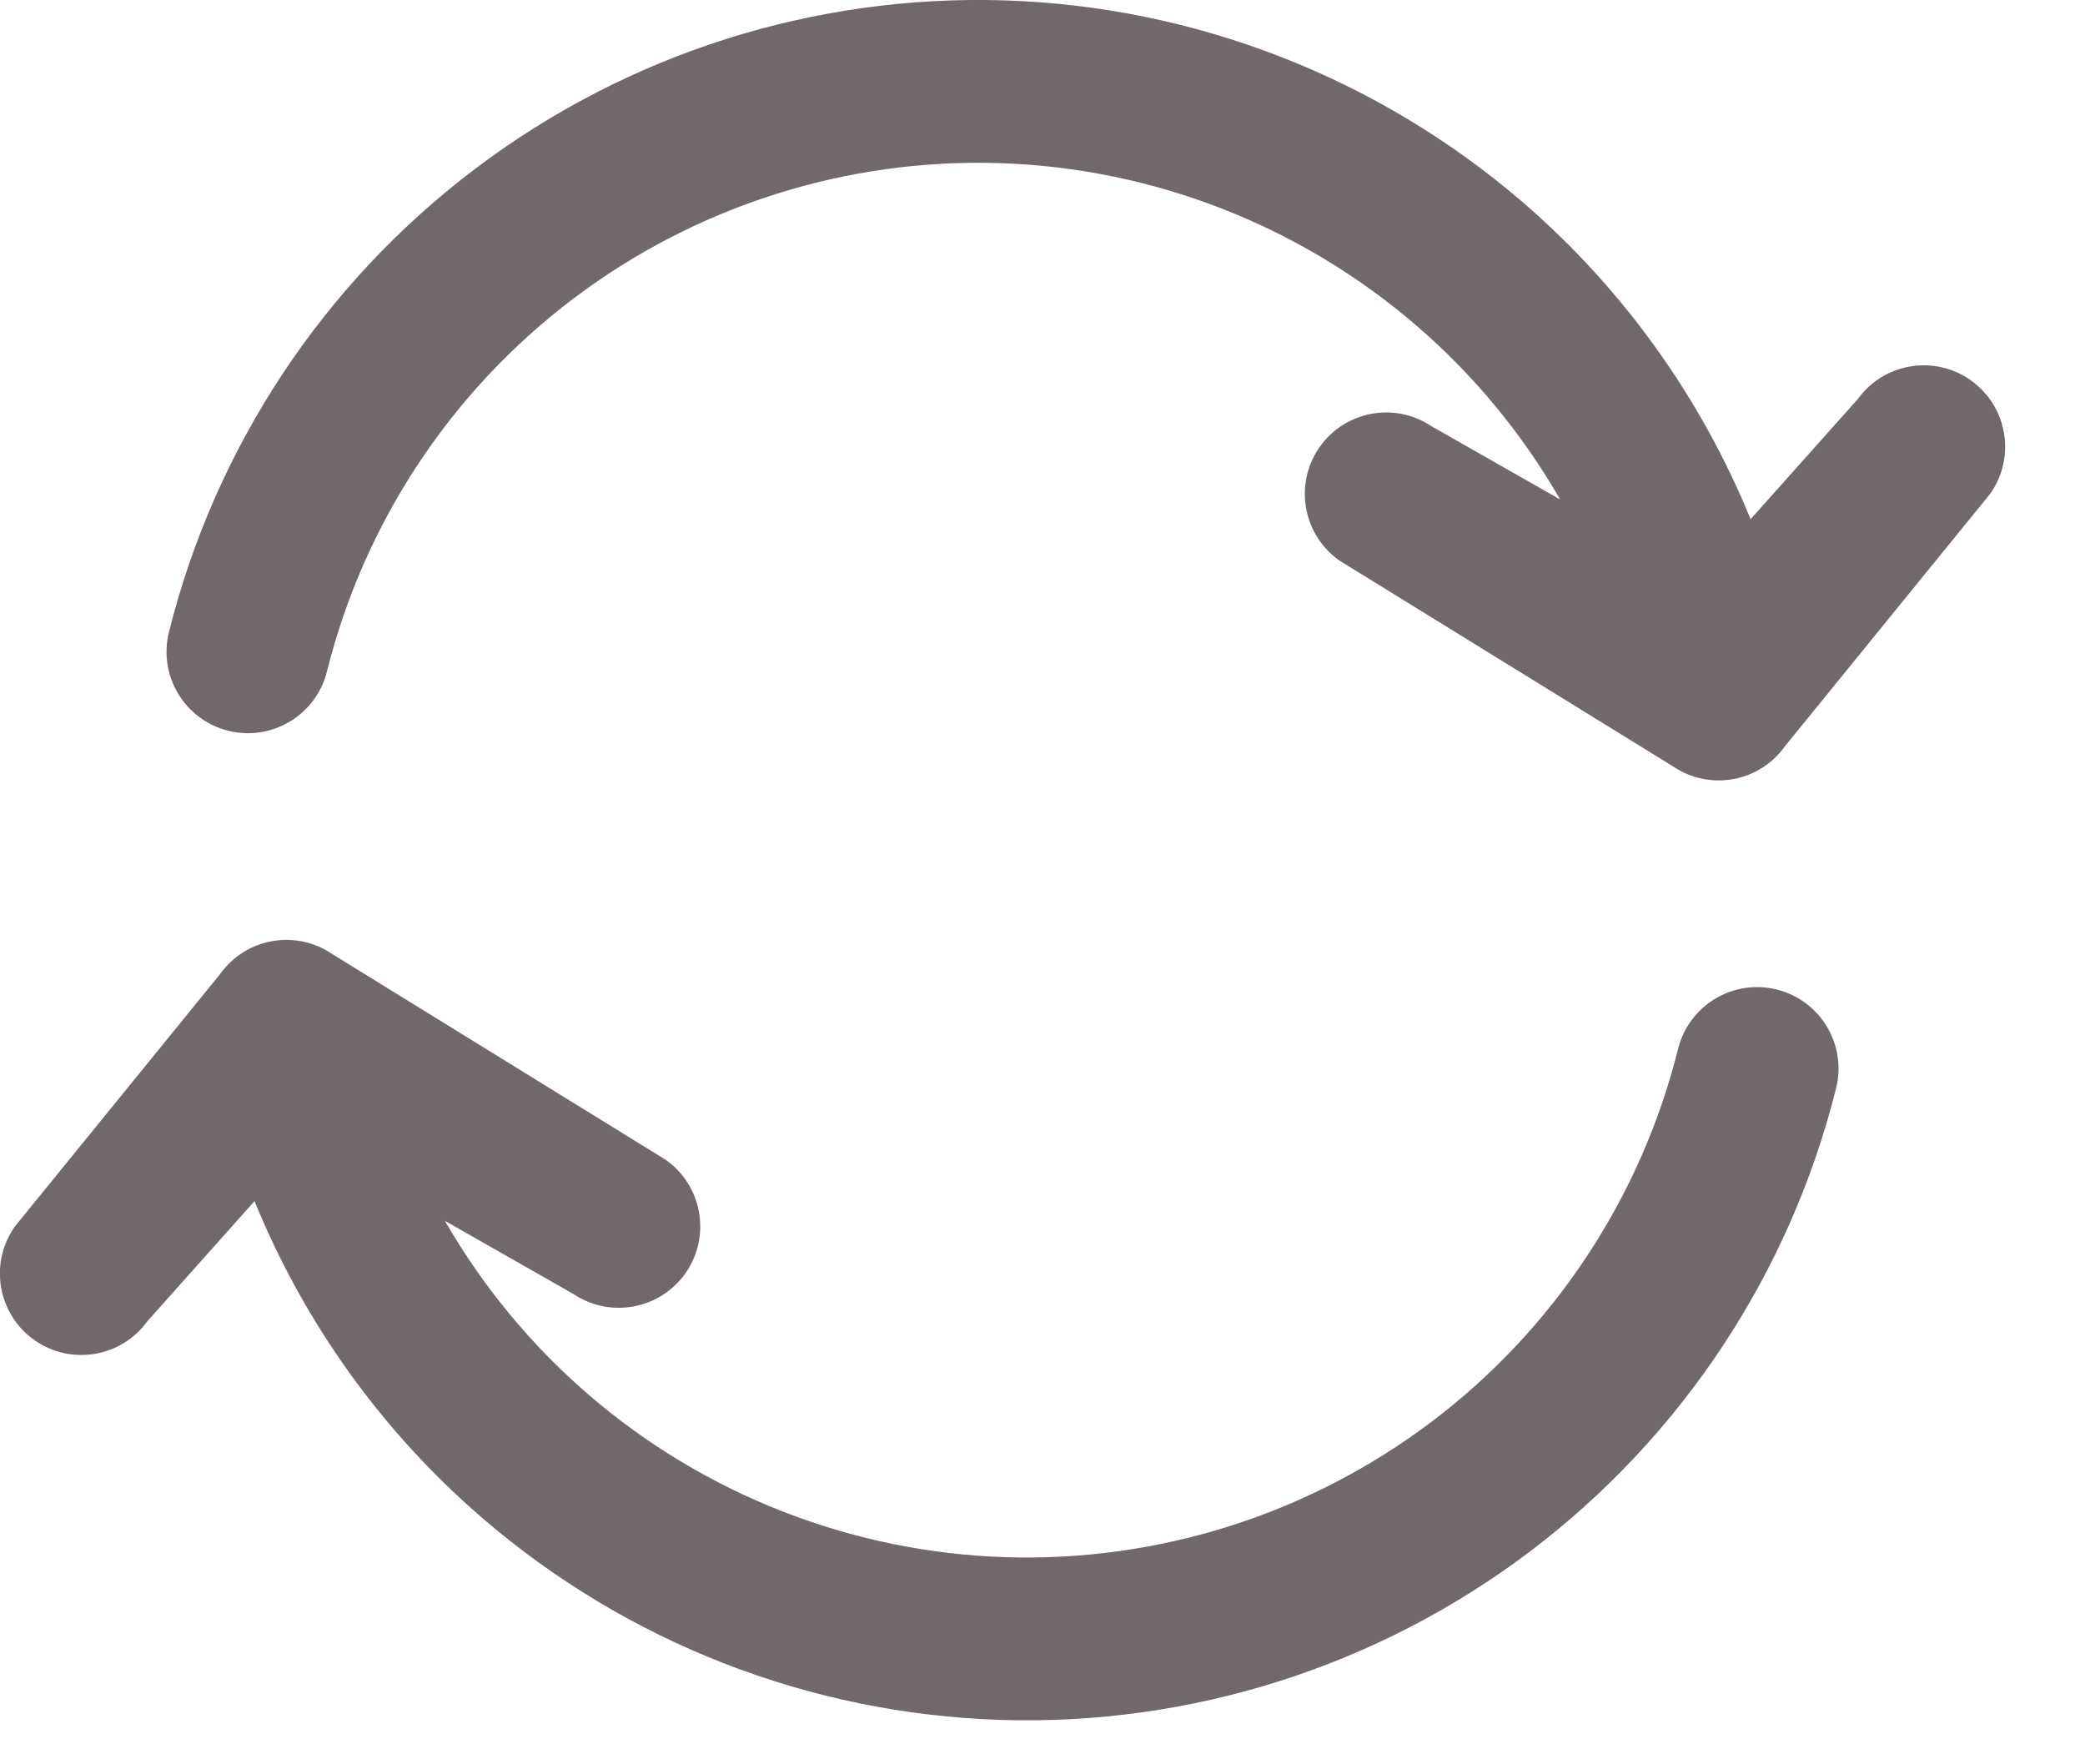 <svg width="26" height="22" viewBox="0 0 26 22" fill="none" xmlns="http://www.w3.org/2000/svg">
<path fill-rule="evenodd" clip-rule="evenodd" d="M2.924 8.801C2.551 8.708 2.325 8.331 2.418 7.959C2.976 5.723 4.283 3.746 6.122 2.357C7.96 0.968 10.219 0.251 12.522 0.325C14.825 0.399 17.033 1.26 18.779 2.764C20.127 3.926 21.137 5.417 21.717 7.081L23.417 5.175C23.636 4.859 24.069 4.78 24.384 4.999C24.7 5.217 24.779 5.65 24.561 5.966L22.004 9.111C21.785 9.427 21.352 9.506 21.037 9.288L16.891 6.73C16.575 6.512 16.496 6.079 16.715 5.763C16.933 5.448 17.366 5.369 17.681 5.587L20.206 7.024C19.689 5.797 18.893 4.697 17.871 3.817C16.366 2.52 14.463 1.778 12.477 1.715C10.492 1.651 8.545 2.269 6.96 3.467C5.375 4.664 4.248 6.368 3.766 8.295C3.673 8.668 3.296 8.894 2.924 8.801Z" fill="#70686B"/>
<path fill-rule="evenodd" clip-rule="evenodd" d="M2.846 9.112C2.302 8.976 1.971 8.425 2.107 7.881C2.683 5.575 4.032 3.535 5.929 2.102C7.826 0.669 10.156 -0.071 12.532 0.005C14.908 0.082 17.186 0.97 18.988 2.521C20.242 3.602 21.212 4.96 21.83 6.474L23.167 4.976C23.489 4.529 24.111 4.421 24.566 4.735C25.027 5.054 25.143 5.687 24.824 6.148L24.817 6.158L22.259 9.304C21.94 9.754 21.319 9.866 20.862 9.556L16.716 6.998L16.709 6.994C16.248 6.675 16.133 6.043 16.451 5.581C16.767 5.124 17.391 5.007 17.851 5.315L19.455 6.228C18.987 5.415 18.383 4.68 17.662 4.059C16.213 2.811 14.379 2.096 12.467 2.034C10.555 1.973 8.679 2.569 7.152 3.722C5.626 4.875 4.54 6.517 4.077 8.373C3.941 8.917 3.39 9.248 2.846 9.112ZM2.728 8.036C2.678 8.237 2.8 8.441 3.001 8.491C3.202 8.541 3.406 8.419 3.456 8.218C3.955 6.22 5.123 4.453 6.767 3.211C8.41 1.97 10.429 1.329 12.488 1.395C14.546 1.461 16.52 2.23 18.08 3.575C19.139 4.487 19.965 5.627 20.501 6.899L20.867 7.768L17.511 5.858L17.5 5.85C17.329 5.732 17.096 5.775 16.978 5.945C16.861 6.114 16.902 6.344 17.067 6.463L21.212 9.02L21.219 9.024C21.389 9.142 21.623 9.1 21.74 8.929L21.747 8.919L24.303 5.775C24.414 5.605 24.37 5.378 24.202 5.262C24.032 5.144 23.798 5.187 23.681 5.357L23.669 5.373L21.594 7.7L21.415 7.186C20.853 5.576 19.875 4.131 18.57 3.006C16.88 1.55 14.742 0.717 12.512 0.645C10.282 0.573 8.095 1.268 6.315 2.613C4.534 3.958 3.269 5.872 2.728 8.036Z" fill="#70686B"/>
<path fill-rule="evenodd" clip-rule="evenodd" d="M22.08 12.65C22.452 12.743 22.679 13.12 22.586 13.492C22.027 15.728 20.72 17.705 18.882 19.094C17.043 20.483 14.784 21.2 12.481 21.126C10.178 21.052 7.97 20.191 6.225 18.687C4.876 17.525 3.866 16.034 3.286 14.37L1.586 16.276C1.368 16.592 0.935 16.671 0.619 16.452C0.303 16.234 0.224 15.801 0.442 15.485L3 12.34C3.218 12.024 3.651 11.945 3.967 12.163L8.112 14.721C8.428 14.939 8.507 15.372 8.289 15.688C8.07 16.003 7.638 16.082 7.322 15.864L4.797 14.427C5.315 15.654 6.111 16.754 7.132 17.634C8.637 18.931 10.541 19.673 12.526 19.736C14.511 19.8 16.459 19.182 18.044 17.984C19.629 16.787 20.756 15.083 21.237 13.156C21.33 12.783 21.707 12.557 22.08 12.65Z" fill="#70686B"/>
<path fill-rule="evenodd" clip-rule="evenodd" d="M22.157 12.339C22.701 12.475 23.032 13.026 22.896 13.57C22.32 15.876 20.971 17.916 19.075 19.349C17.178 20.782 14.847 21.522 12.471 21.446C10.095 21.369 7.817 20.481 6.016 18.93C4.761 17.849 3.791 16.491 3.174 14.977L1.837 16.476C1.514 16.922 0.892 17.03 0.437 16.716C-0.024 16.397 -0.14 15.764 0.179 15.303L0.186 15.293L2.744 12.147C3.064 11.697 3.684 11.585 4.141 11.895L8.287 14.453L8.294 14.457C8.755 14.776 8.871 15.409 8.552 15.87C8.236 16.326 7.612 16.444 7.152 16.136L5.548 15.223C6.016 16.036 6.62 16.771 7.341 17.392C8.79 18.64 10.624 19.355 12.536 19.417C14.449 19.478 16.324 18.882 17.851 17.729C19.377 16.576 20.463 14.934 20.926 13.078C21.062 12.534 21.613 12.203 22.157 12.339ZM22.275 13.415C22.325 13.214 22.203 13.01 22.002 12.96C21.801 12.91 21.598 13.032 21.547 13.233C21.048 15.231 19.88 16.998 18.237 18.24C16.593 19.481 14.574 20.122 12.516 20.056C10.457 19.99 8.483 19.221 6.923 17.877C5.864 16.964 5.039 15.824 4.502 14.552L4.136 13.683L7.492 15.593L7.504 15.601C7.674 15.719 7.908 15.676 8.026 15.506C8.142 15.337 8.102 15.107 7.936 14.988L3.792 12.431L3.785 12.427C3.614 12.309 3.381 12.351 3.263 12.522L3.256 12.532L0.7 15.676C0.589 15.846 0.633 16.073 0.801 16.189C0.971 16.307 1.205 16.264 1.323 16.094L1.334 16.078L3.409 13.751L3.588 14.265C4.15 15.875 5.128 17.32 6.434 18.445C8.124 19.901 10.262 20.734 12.492 20.806C14.722 20.878 16.909 20.183 18.689 18.838C20.469 17.494 21.735 15.579 22.275 13.415Z" fill="#70686B"/>
</svg>
